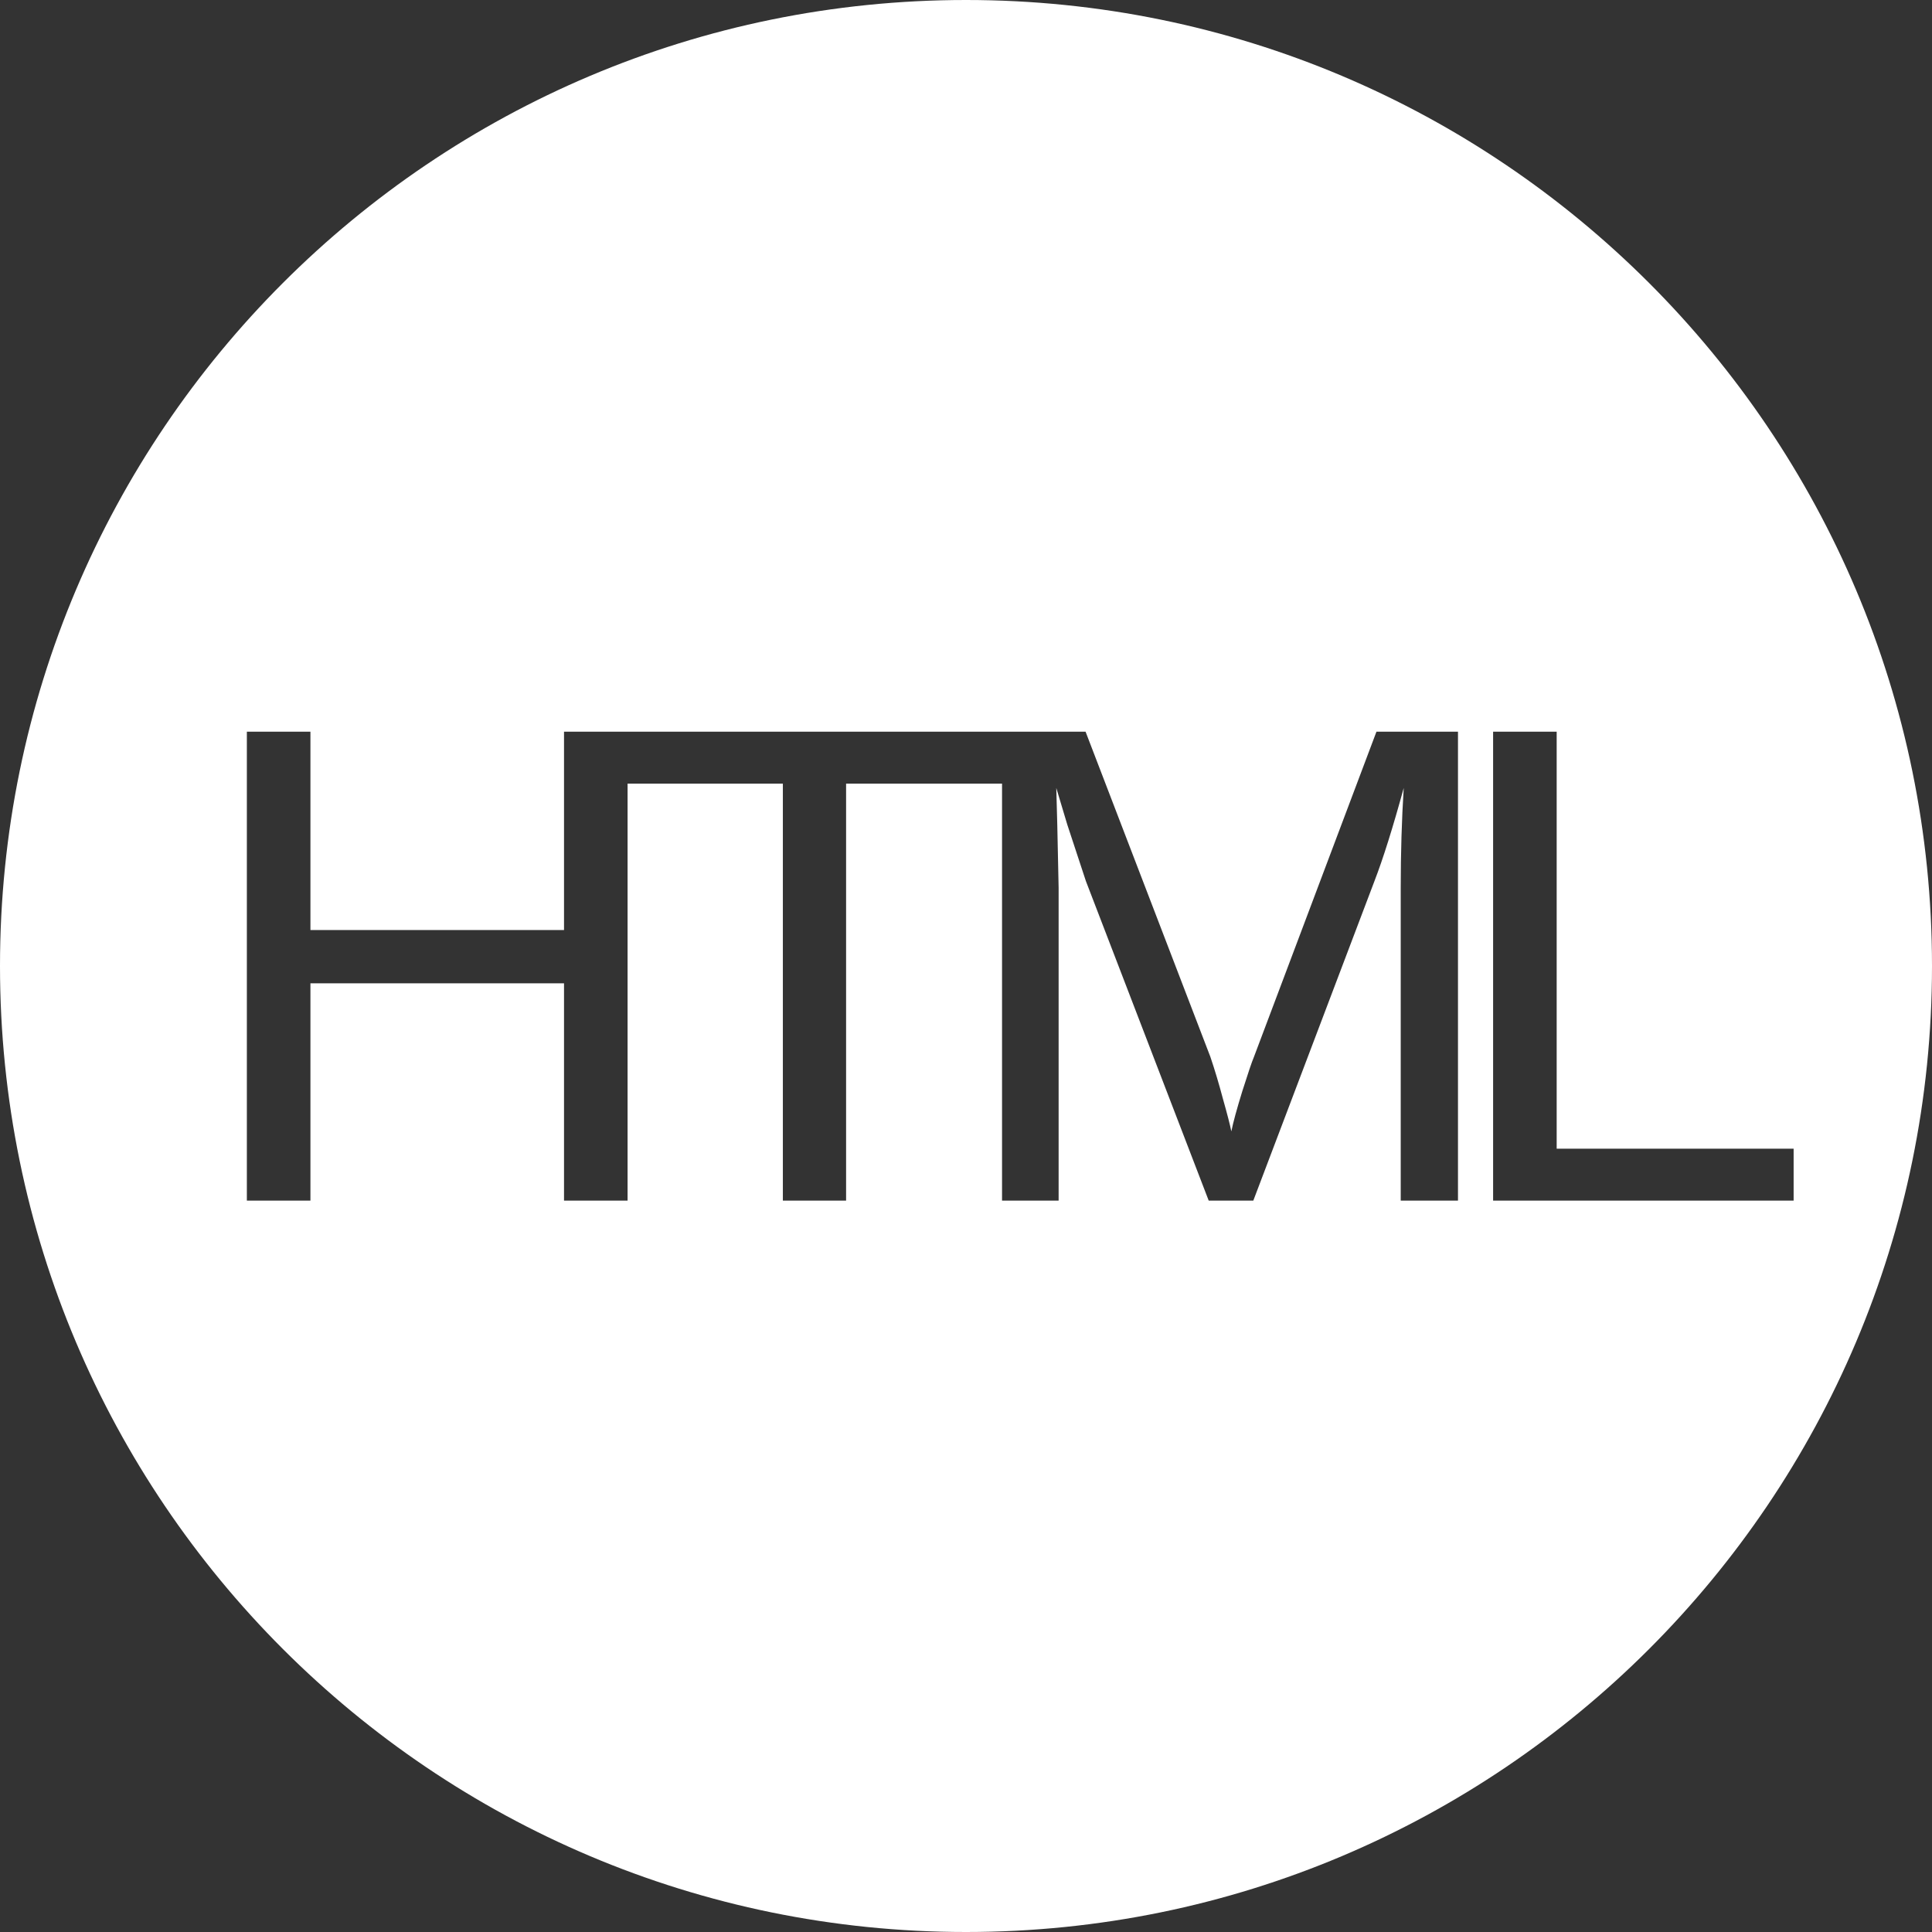 <?xml version="1.0" encoding="UTF-8" standalone="no"?>
<svg
   xmlns:dc="http://purl.org/dc/elements/1.1/"
   xmlns:cc="http://creativecommons.org/ns#"
   xmlns:rdf="http://www.w3.org/1999/02/22-rdf-syntax-ns#"
   xmlns:svg="http://www.w3.org/2000/svg"
   xmlns="http://www.w3.org/2000/svg"
   xmlns:sodipodi="http://sodipodi.sourceforge.net/DTD/sodipodi-0.dtd"
   xmlns:inkscape="http://www.inkscape.org/namespaces/inkscape"
   viewBox="0 0 377.953 377.953"
   version="1.1"
   id="svg12"
   sodipodi:docname="html.svg"
   width="100mm"
   height="100mm"
   inkscape:version="1.0 (4035a4fb49, 2020-05-01)">
  <rect x="0" y="0" width="377.953" height="377.953" fill="#333333" stroke="none"/>
  <defs
     id="defs16" />
  <sodipodi:namedview
     inkscape:pagecheckerboard="true"
     units="mm"
     inkscape:document-rotation="0"
     pagecolor="#ffffff"
     bordercolor="#666666"
     borderopacity="1"
     objecttolerance="10"
     gridtolerance="10"
     guidetolerance="10"
     inkscape:pageopacity="0"
     inkscape:pageshadow="2"
     inkscape:window-width="1366"
     inkscape:window-height="445"
     id="namedview14"
     showgrid="false"
     fit-margin-top="0"
     fit-margin-left="0"
     fit-margin-right="0"
     fit-margin-bottom="0"
     inkscape:zoom="0.97690502"
     inkscape:cx="158.96618"
     inkscape:cy="219.05047"
     inkscape:window-x="0"
     inkscape:window-y="27"
     inkscape:window-maximized="0"
     inkscape:current-layer="svg12" />
  <title
     id="title2">HTML5 Logo Badge</title>
  <path
     d="M 188.977 0 C 84.608 -9.9999911e-05 -9.9999907e-05 84.608 0 188.977 C -9.9999907e-05 293.345 84.608 377.953 188.977 377.953 C 293.345 377.953 377.953 293.345 377.953 188.977 C 377.953 84.608 293.345 -9.9999911e-05 188.977 0 z M 48.293 143.143 L 60.729 143.143 L 60.729 181.945 L 110.338 181.945 L 110.338 143.143 L 122.771 143.143 L 197.029 143.143 L 212.369 143.143 L 236.783 206.75 C 237.651 209.311 238.475 212.066 239.256 215.018 C 240.081 217.926 240.624 220.032 240.885 221.334 C 241.232 219.598 241.948 216.971 243.033 213.455 C 244.162 209.896 244.92 207.661 245.311 206.75 L 269.27 143.143 L 285.221 143.143 L 285.221 234.875 L 274.021 234.875 L 274.021 173.678 C 274.021 166.907 274.217 160.396 274.607 154.146 C 272.481 161.916 270.572 167.991 268.879 172.375 L 245.182 234.875 L 236.457 234.875 L 212.434 172.375 L 208.787 161.307 L 206.639 154.146 L 206.834 161.373 L 207.096 173.678 L 207.096 234.875 L 196.027 234.875 L 196.027 153.299 L 165.52 153.299 L 165.52 234.875 L 153.15 234.875 L 153.15 153.299 L 122.771 153.299 L 122.771 234.875 L 110.338 234.875 L 110.338 192.361 L 60.729 192.361 L 60.729 234.875 L 48.293 234.875 L 48.293 143.143 z M 292.094 143.143 L 304.529 143.143 L 304.529 224.719 L 350.883 224.719 L 350.883 234.875 L 292.094 234.875 L 292.094 143.143 z "
     style="fill:#ffffff;fill-opacity:1;stroke-width:3.41;stroke-miterlimit:4;stroke-dasharray:none"
     id="path1389" />
</svg>
